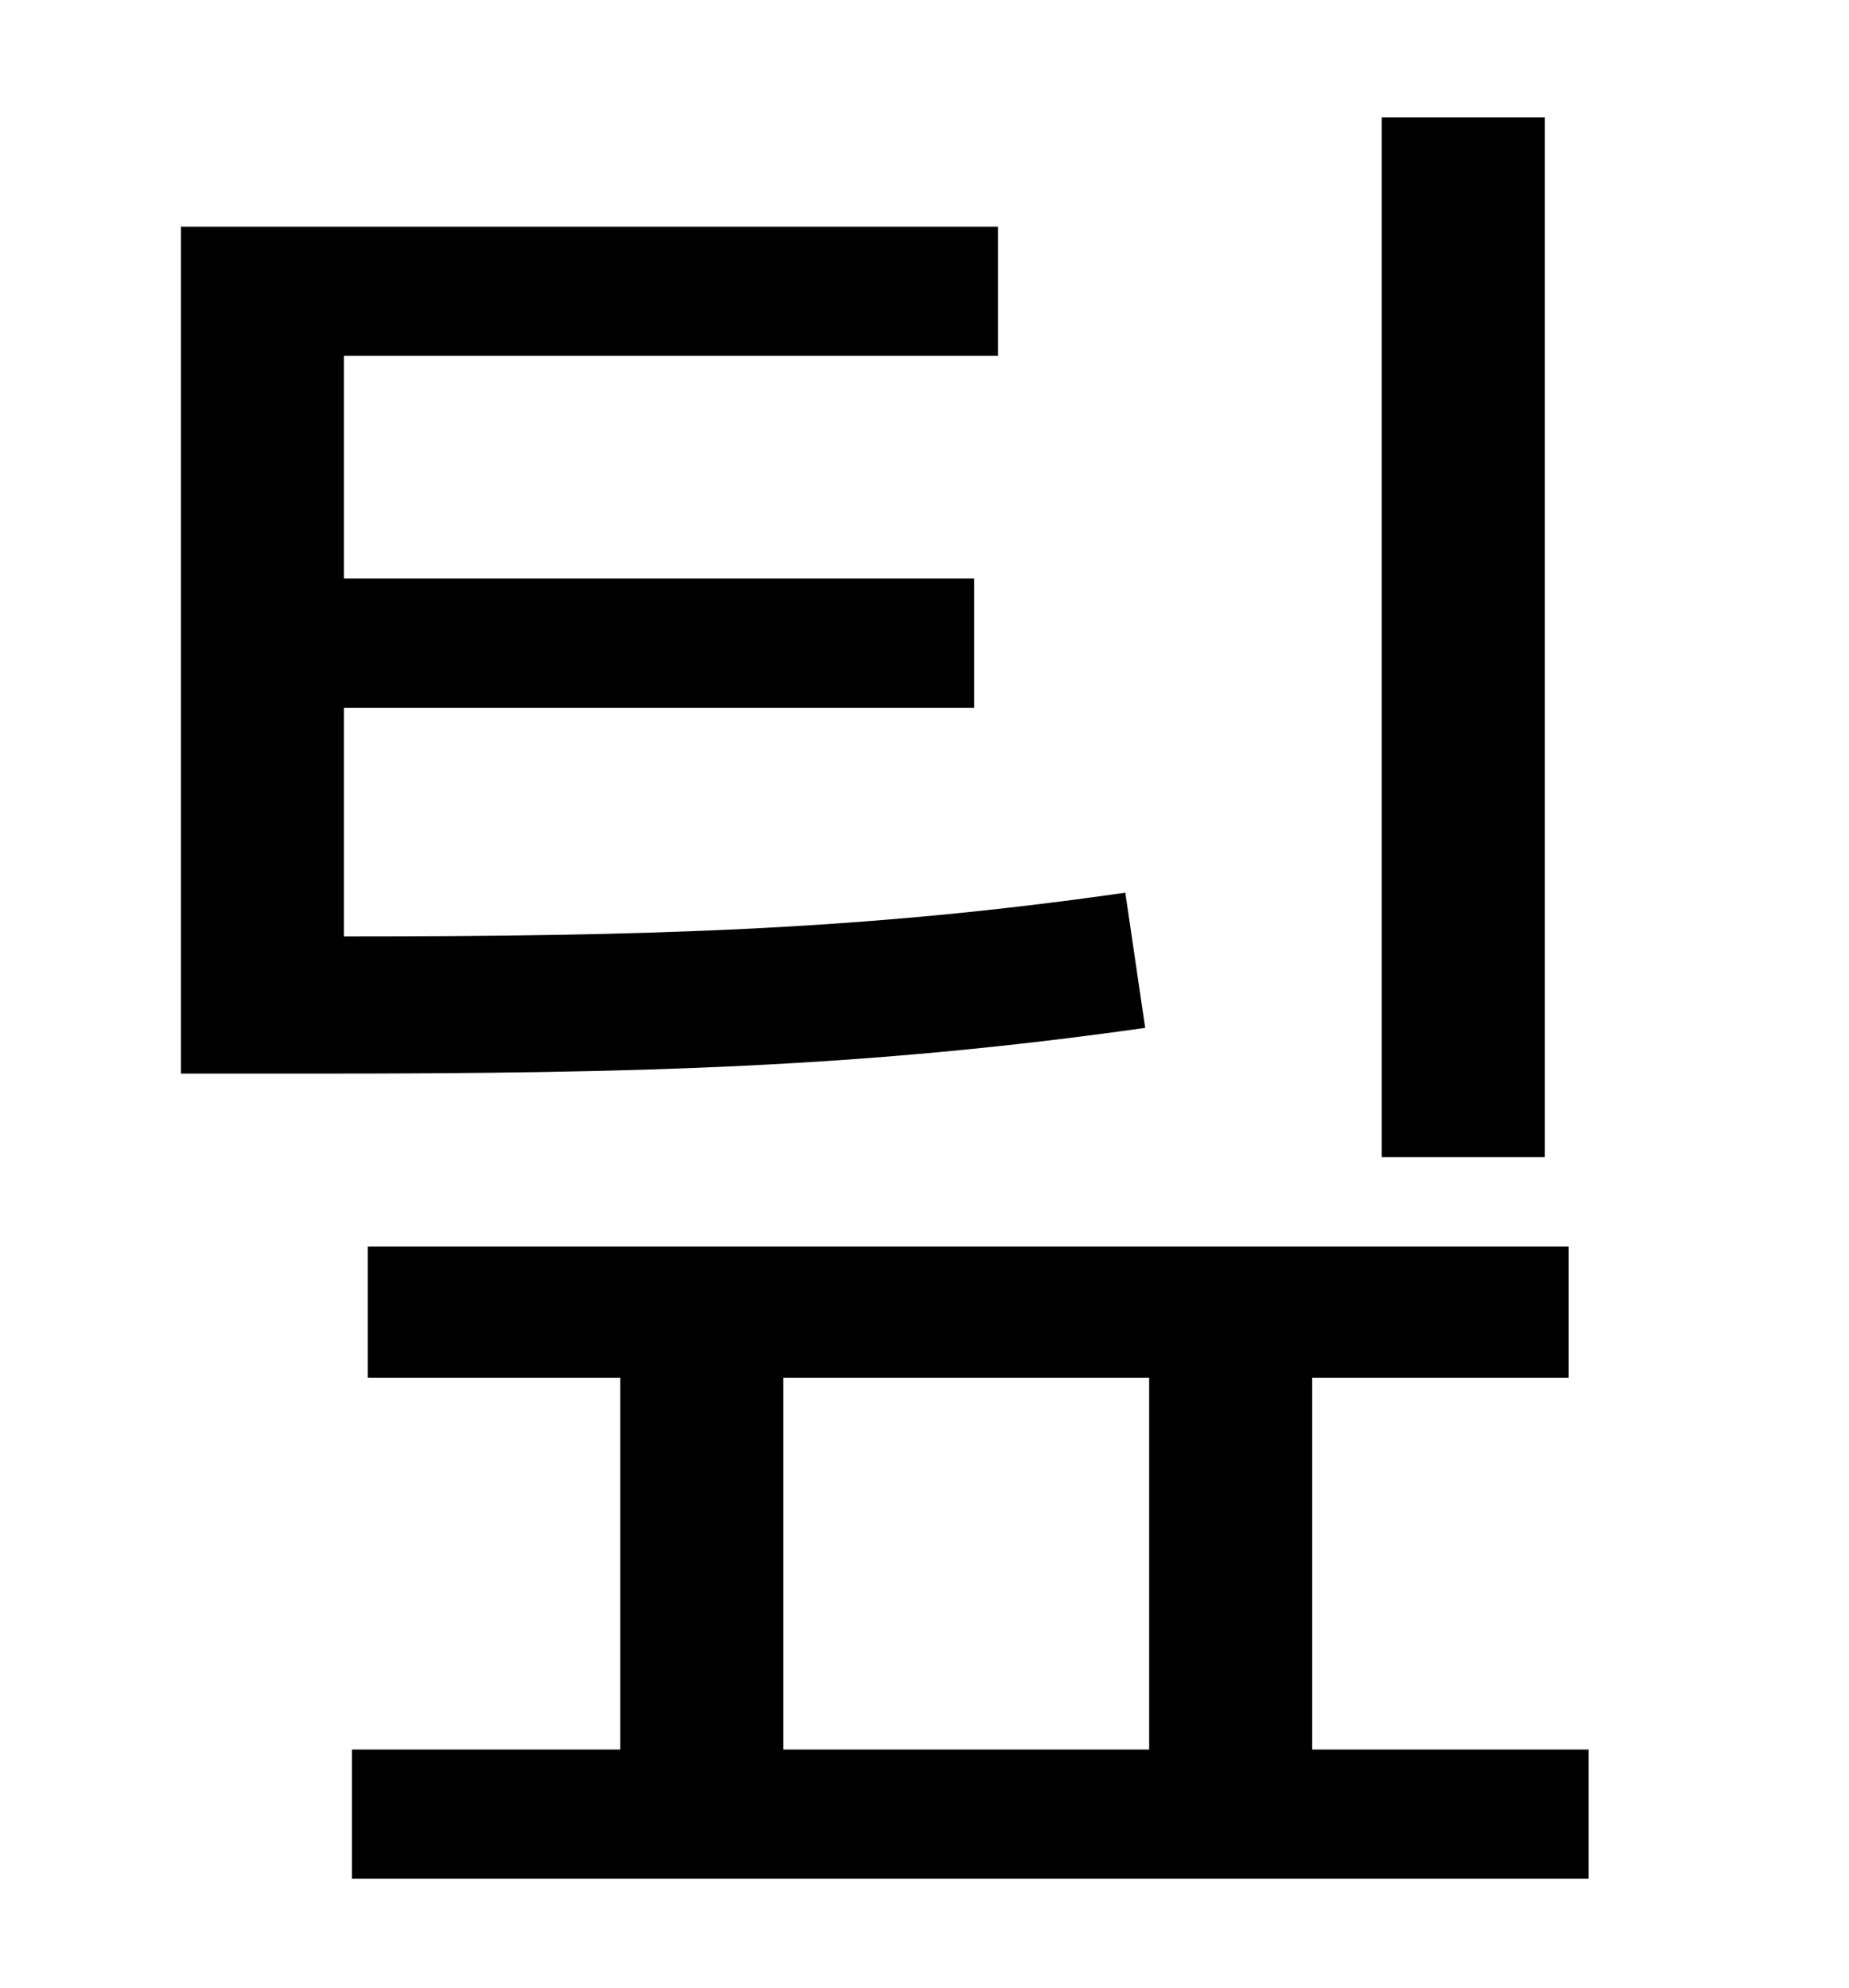 <?xml version="1.0" standalone="no"?>
<!DOCTYPE svg PUBLIC "-//W3C//DTD SVG 1.1//EN" "http://www.w3.org/Graphics/SVG/1.1/DTD/svg11.dtd" >
<svg xmlns="http://www.w3.org/2000/svg" xmlns:xlink="http://www.w3.org/1999/xlink" version="1.1" viewBox="-10 0 930 1000">
   <path fill="currentColor"
d="M767 59v523h-82v-523h82zM556 449l10 68c-141 20 -255 23 -416 23h-69v-426h411v65h-329v112h317v65h-317v115c151 0 261 -3 393 -22zM384 693v187h184v-187h-184zM650 880h139v65h-622v-65h135v-187h-127v-66h604v66h-129v187z" />
</svg>
